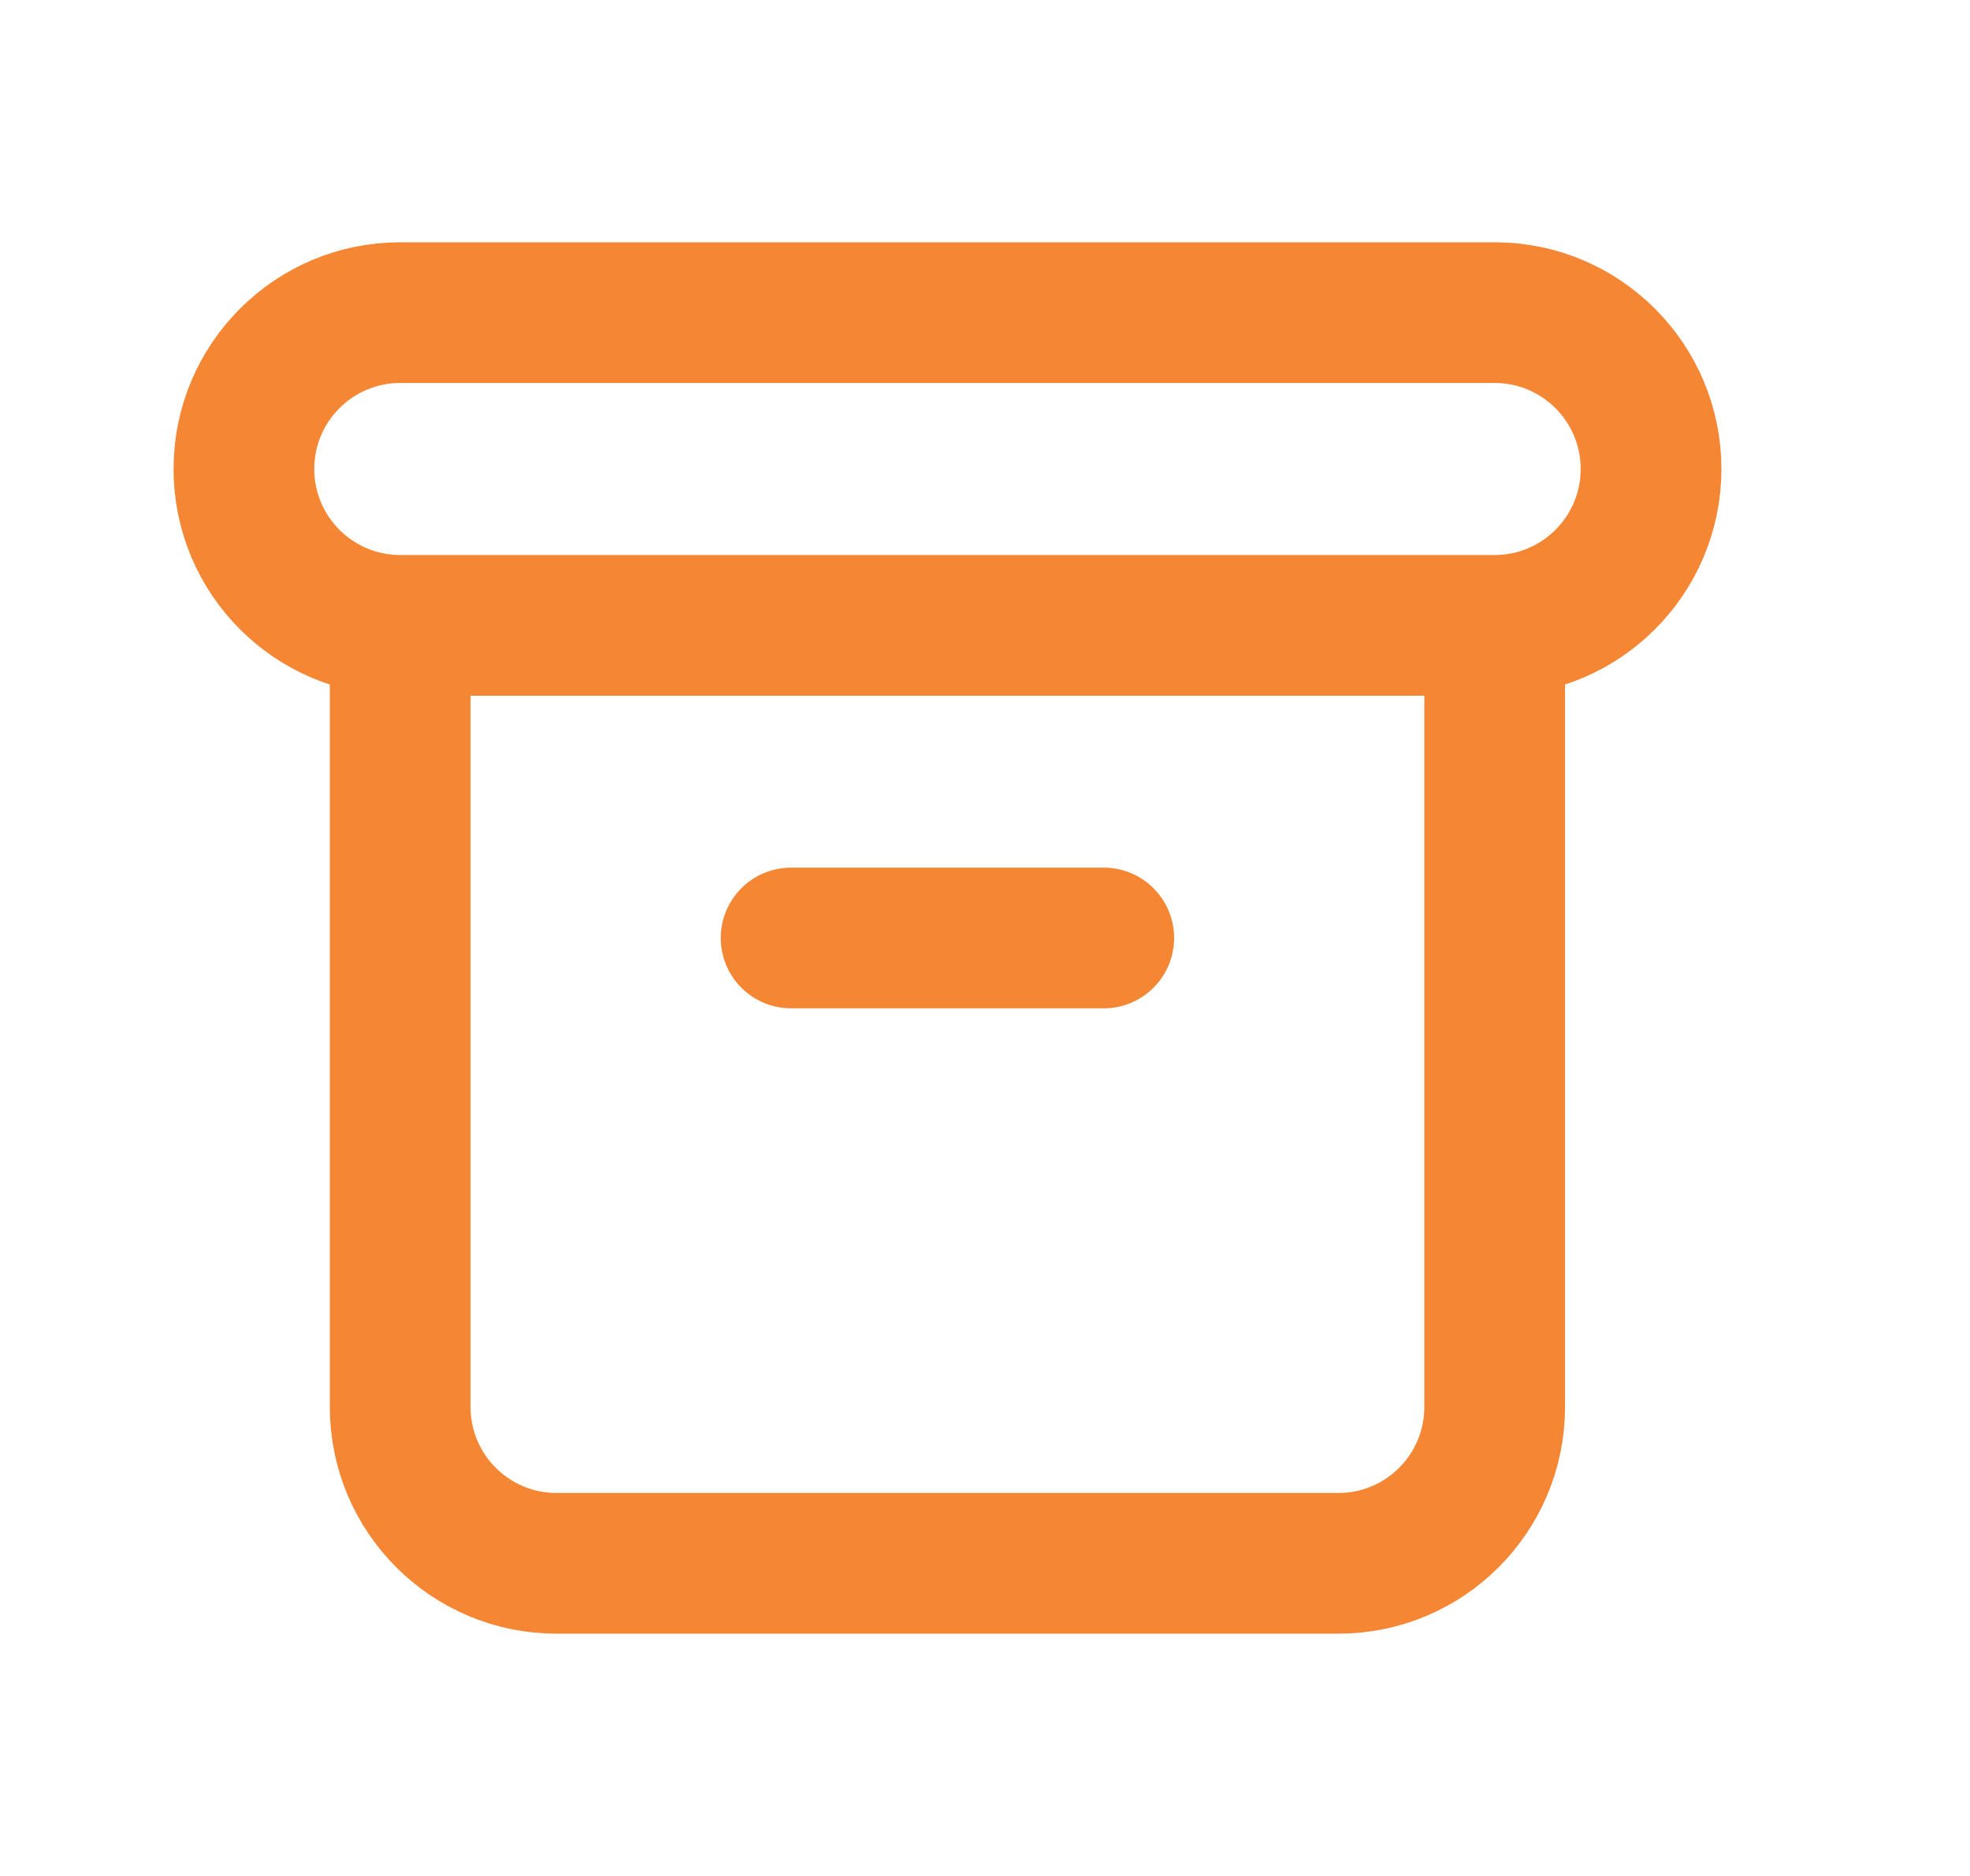 <svg width="21" height="20" viewBox="0 0 21 20" fill="none" xmlns="http://www.w3.org/2000/svg">
<path d="M4.266 6.667H15.933M4.266 6.667C3.346 6.667 2.6 5.92 2.6 5C2.6 4.08 3.346 3.333 4.266 3.333H15.933C16.853 3.333 17.6 4.08 17.6 5C17.6 5.92 16.853 6.667 15.933 6.667M4.266 6.667L4.266 15C4.266 15.921 5.012 16.667 5.933 16.667H14.266C15.187 16.667 15.933 15.921 15.933 15V6.667M8.433 10H11.766" stroke="#F58634" stroke-width="1.5" stroke-linecap="round" stroke-linejoin="round"/>
</svg>
